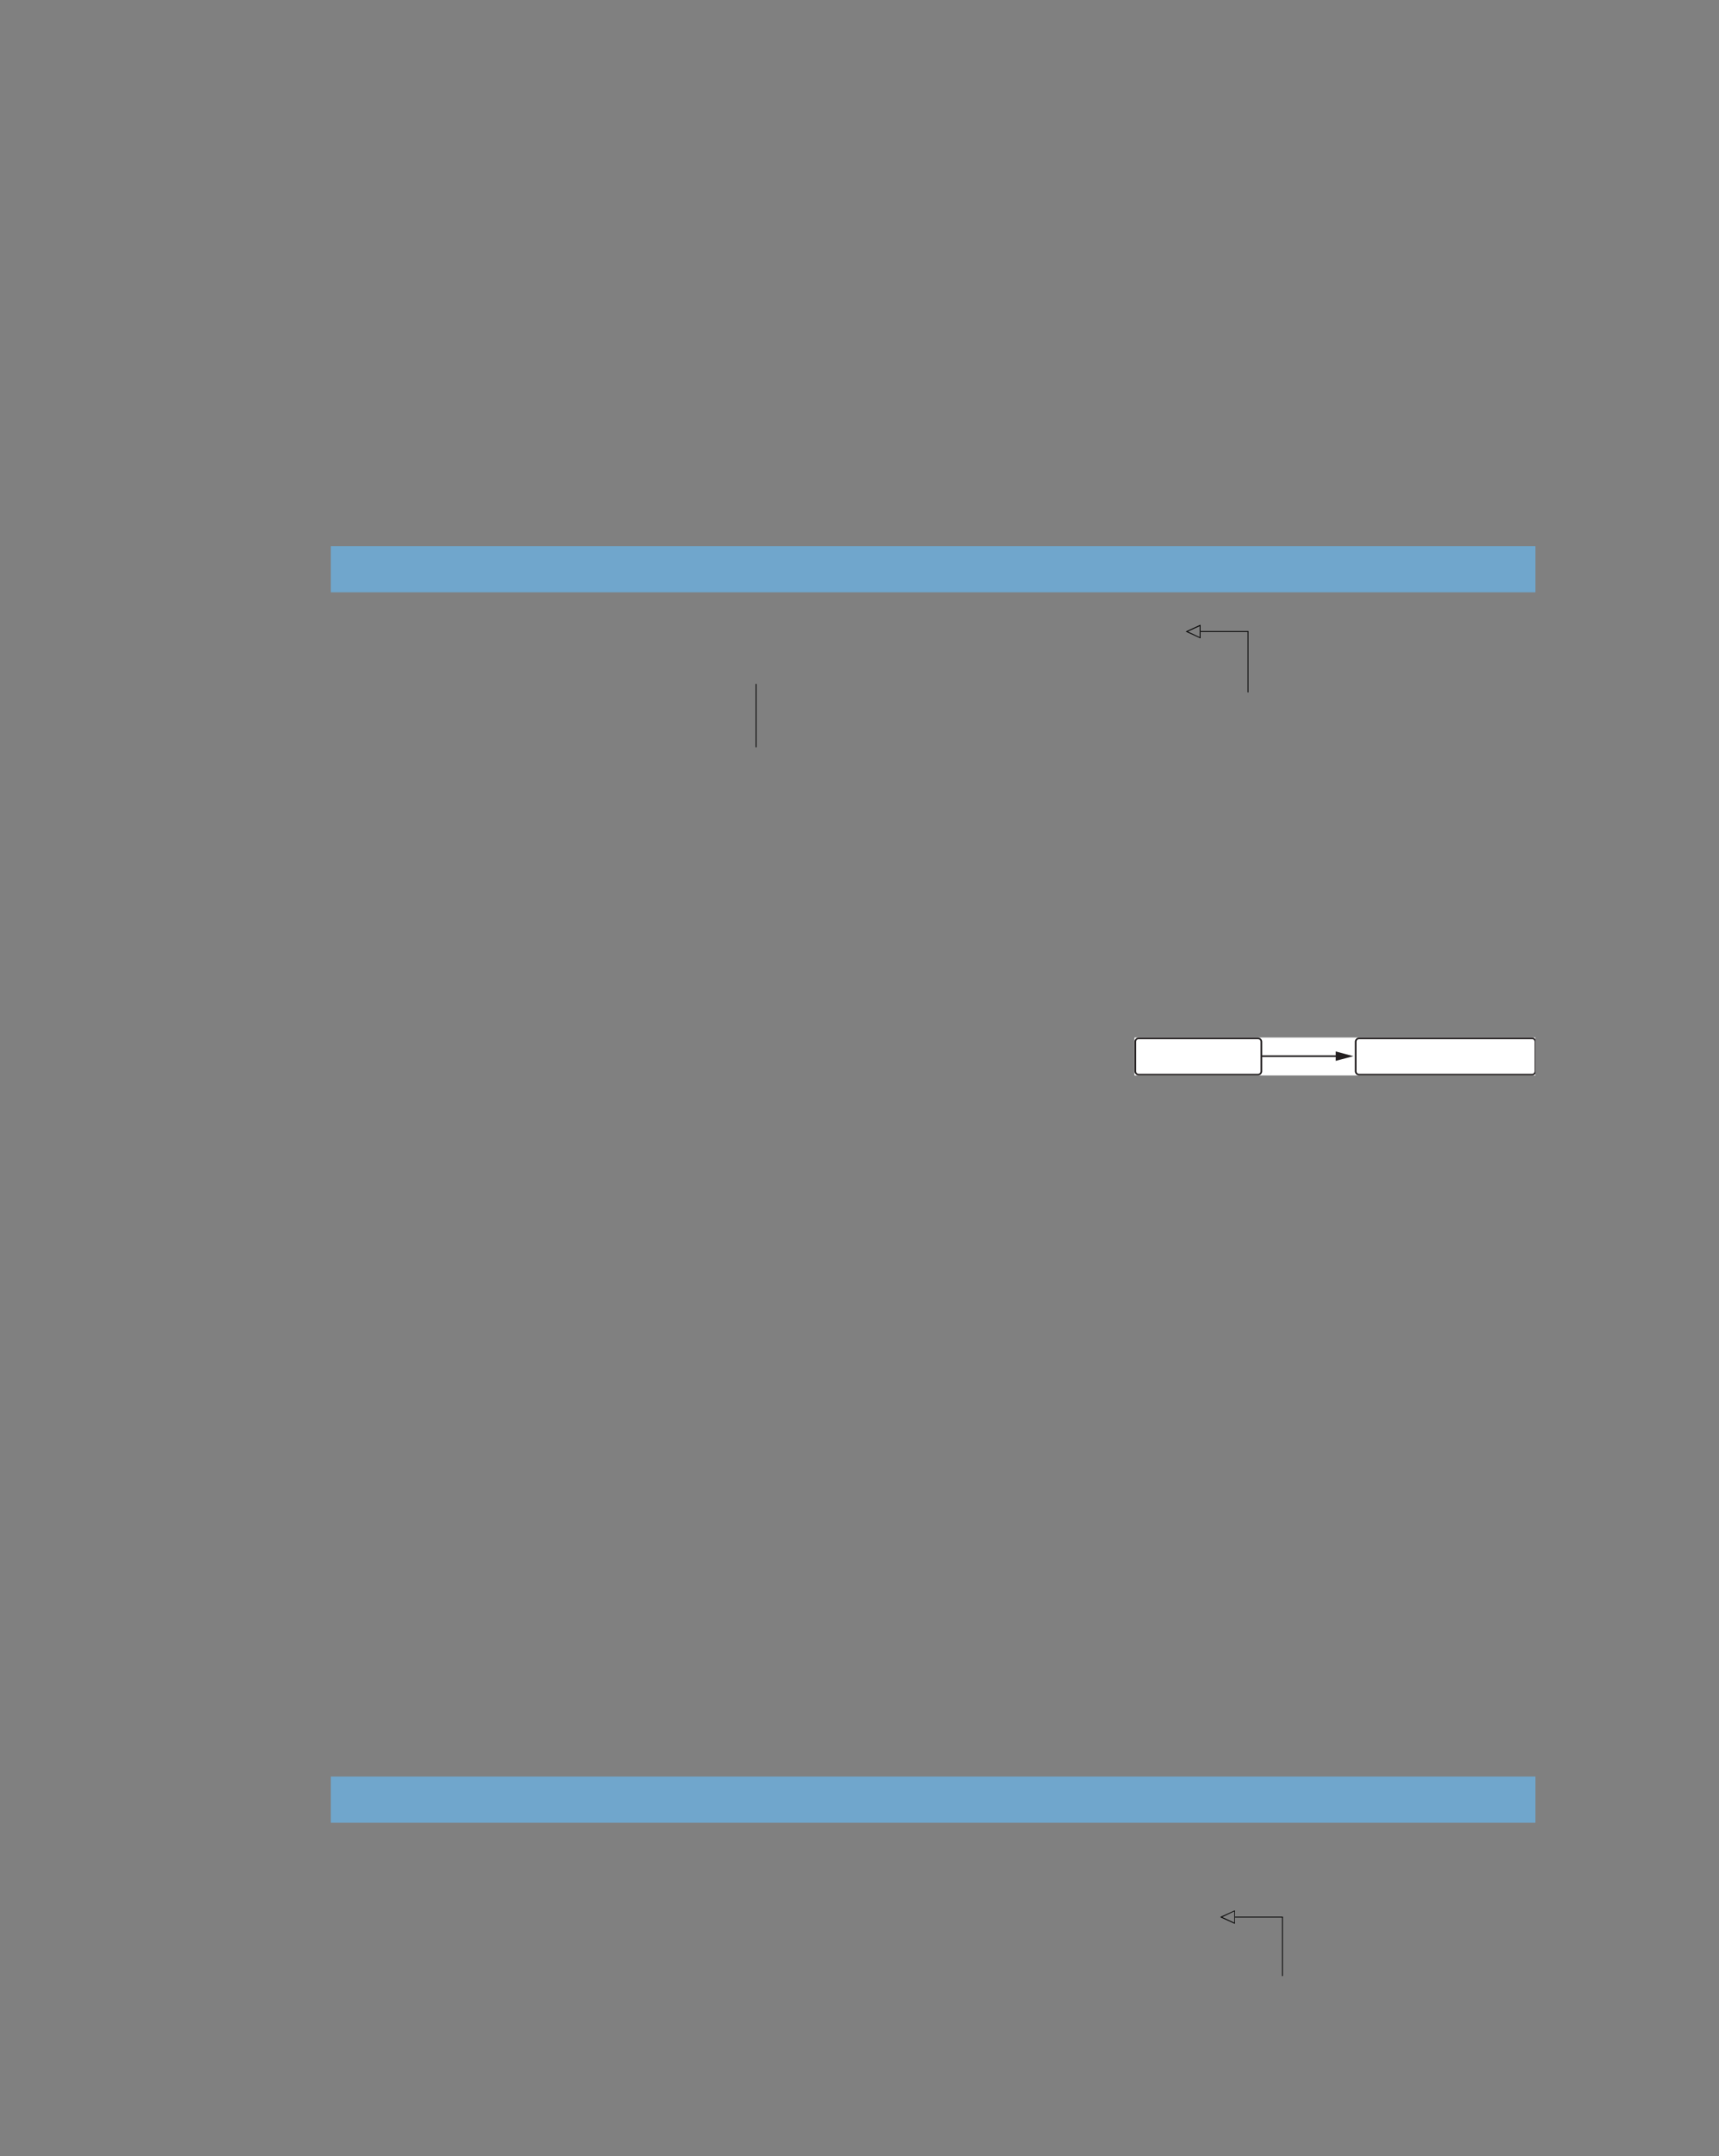 <?xml version="1.0" encoding="UTF-8" standalone="no"?>
<!DOCTYPE svg PUBLIC "-//W3C//DTD SVG 1.1//EN"
"http://www.w3.org/Graphics/SVG/1.1/DTD/svg11.dtd">
<svg viewBox="0 0 811 1017" version="1.1" xmlns="http://www.w3.org/2000/svg" xmlns:xlink="http://www.w3.org/1999/xlink">
<rect x="0" y="0" width="811" height="1017" fill="#808080" stroke="none"/>
<defs>
<clipPath id="c0_210"><path d="M551.5,326.6V292.7H730.2v33.9Z"/></clipPath>
<clipPath id="c1_210"><path d="M319.4,352.5V322.7H580.3v29.8Z"/></clipPath>
<clipPath id="c2_210"><path d="M535.2,507.3V489.4H724.4v17.9Z"/></clipPath>
<clipPath id="c3_210"><path d="M567.7,932.1V899.2H750.3v32.9Z"/></clipPath>
<style type="text/css"><![CDATA[
.g0_210{
fill: #70A6CC;
}
.g1_210{
}
.g2_210{
fill: #FFFFFF;
}
.g3_210{
fill: none;
stroke: #231F20;
stroke-width: 0.763;
stroke-linecap: butt;
stroke-linejoin: miter;
}
.g4_210{
fill: #231F20;
}
]]></style>
</defs>
<path d="M156.1,279.4H724.4V257.6H156.1v21.8Z" class="g0_210"/>
<path d="M156.1,859.8H724.4V838H156.1v21.8Z" class="g0_210"/>
<path d="M566.4,297.9v3.2l-.3,-.1l-6.3,-2.9l-.4,-.2l.4,-.2l6.3,-2.9l.3,-.1v.3l-.1,.2l-6.3,2.9l-.2,-.4h.2l6.3,3l-.2,.3l-.1,-.1v-3Z" class="g1_210"/>
<path d="M566,297.9h.4V295H566v2.9Z" class="g1_210"/>
<path d="M566.4,298.1H589v-.4H566.4v.4Z" class="g1_210"/>
<g clip-path="url(#c0_210)">
<path d="M588.6,326.7h.4V297.9h-.4v28.8Z" class="g1_210"/>
</g>
<g clip-path="url(#c1_210)">
<path d="M356.5,352.5h.4V322.6h-.4v29.9Z" class="g1_210"/>
</g>
<path d="M535.2,507.3H724.4V489.4H535.2v17.9Z" class="g2_210"/>
<path d="M593.5,506.9H537.2c-.9,0,-1.6,-.7,-1.6,-1.6V491.4c0,-.9,.7,-1.6,1.6,-1.6h56.3c.9,0,1.6,.7,1.6,1.6v13.9c0,.9,-.7,1.6,-1.6,1.6Z" class="g2_210"/>
<path d="M593.5,506.9H537.2c-.9,0,-1.6,-.7,-1.6,-1.6V491.4c0,-.9,.7,-1.6,1.6,-1.6h56.3c.9,0,1.6,.7,1.6,1.6v13.9c0,.9,-.7,1.6,-1.6,1.6Z" class="g3_210"/>
<g clip-path="url(#c2_210)">
<path d="M722.9,506.9H641.2c-.9,0,-1.6,-.7,-1.6,-1.6V491.4c0,-.9,.7,-1.6,1.6,-1.6h81.7c.8,0,1.5,.7,1.5,1.6v13.9c0,.9,-.7,1.6,-1.5,1.6Z" class="g2_210"/>
<path d="M722.9,506.9H641.2c-.9,0,-1.6,-.7,-1.6,-1.6V491.4c0,-.9,.7,-1.6,1.6,-1.6h81.7c.8,0,1.5,.7,1.5,1.6v13.9c0,.9,-.7,1.6,-1.5,1.6Z" class="g3_210"/>
</g>
<path d="M595.3,498.2h43.2Z" class="g2_210"/>
<path d="M595.3,498.2h36.4" class="g3_210"/>
<path d="M630.2,500.4l8.3,-2.2L630.2,496v4.4Z" class="g4_210"/>
<path d="M582.6,904.3v3.2l-.2,-.1L576,904.5l-.3,-.2l.3,-.2l6.4,-2.9l.2,-.1v.3l-.1,.1l-6.3,3l-.2,-.4h.2l6.3,2.9l-.1,.4l-.1,-.2v-2.9Z" class="g1_210"/>
<path d="M582.3,904.3h.3v-2.9h-.3v2.9Z" class="g1_210"/>
<path d="M582.6,904.5h22.6v-.4H582.6v.4Z" class="g1_210"/>
<g clip-path="url(#c3_210)">
<path d="M604.8,932.1h.4V904.3h-.4v27.8Z" class="g1_210"/>
</g>
</svg>